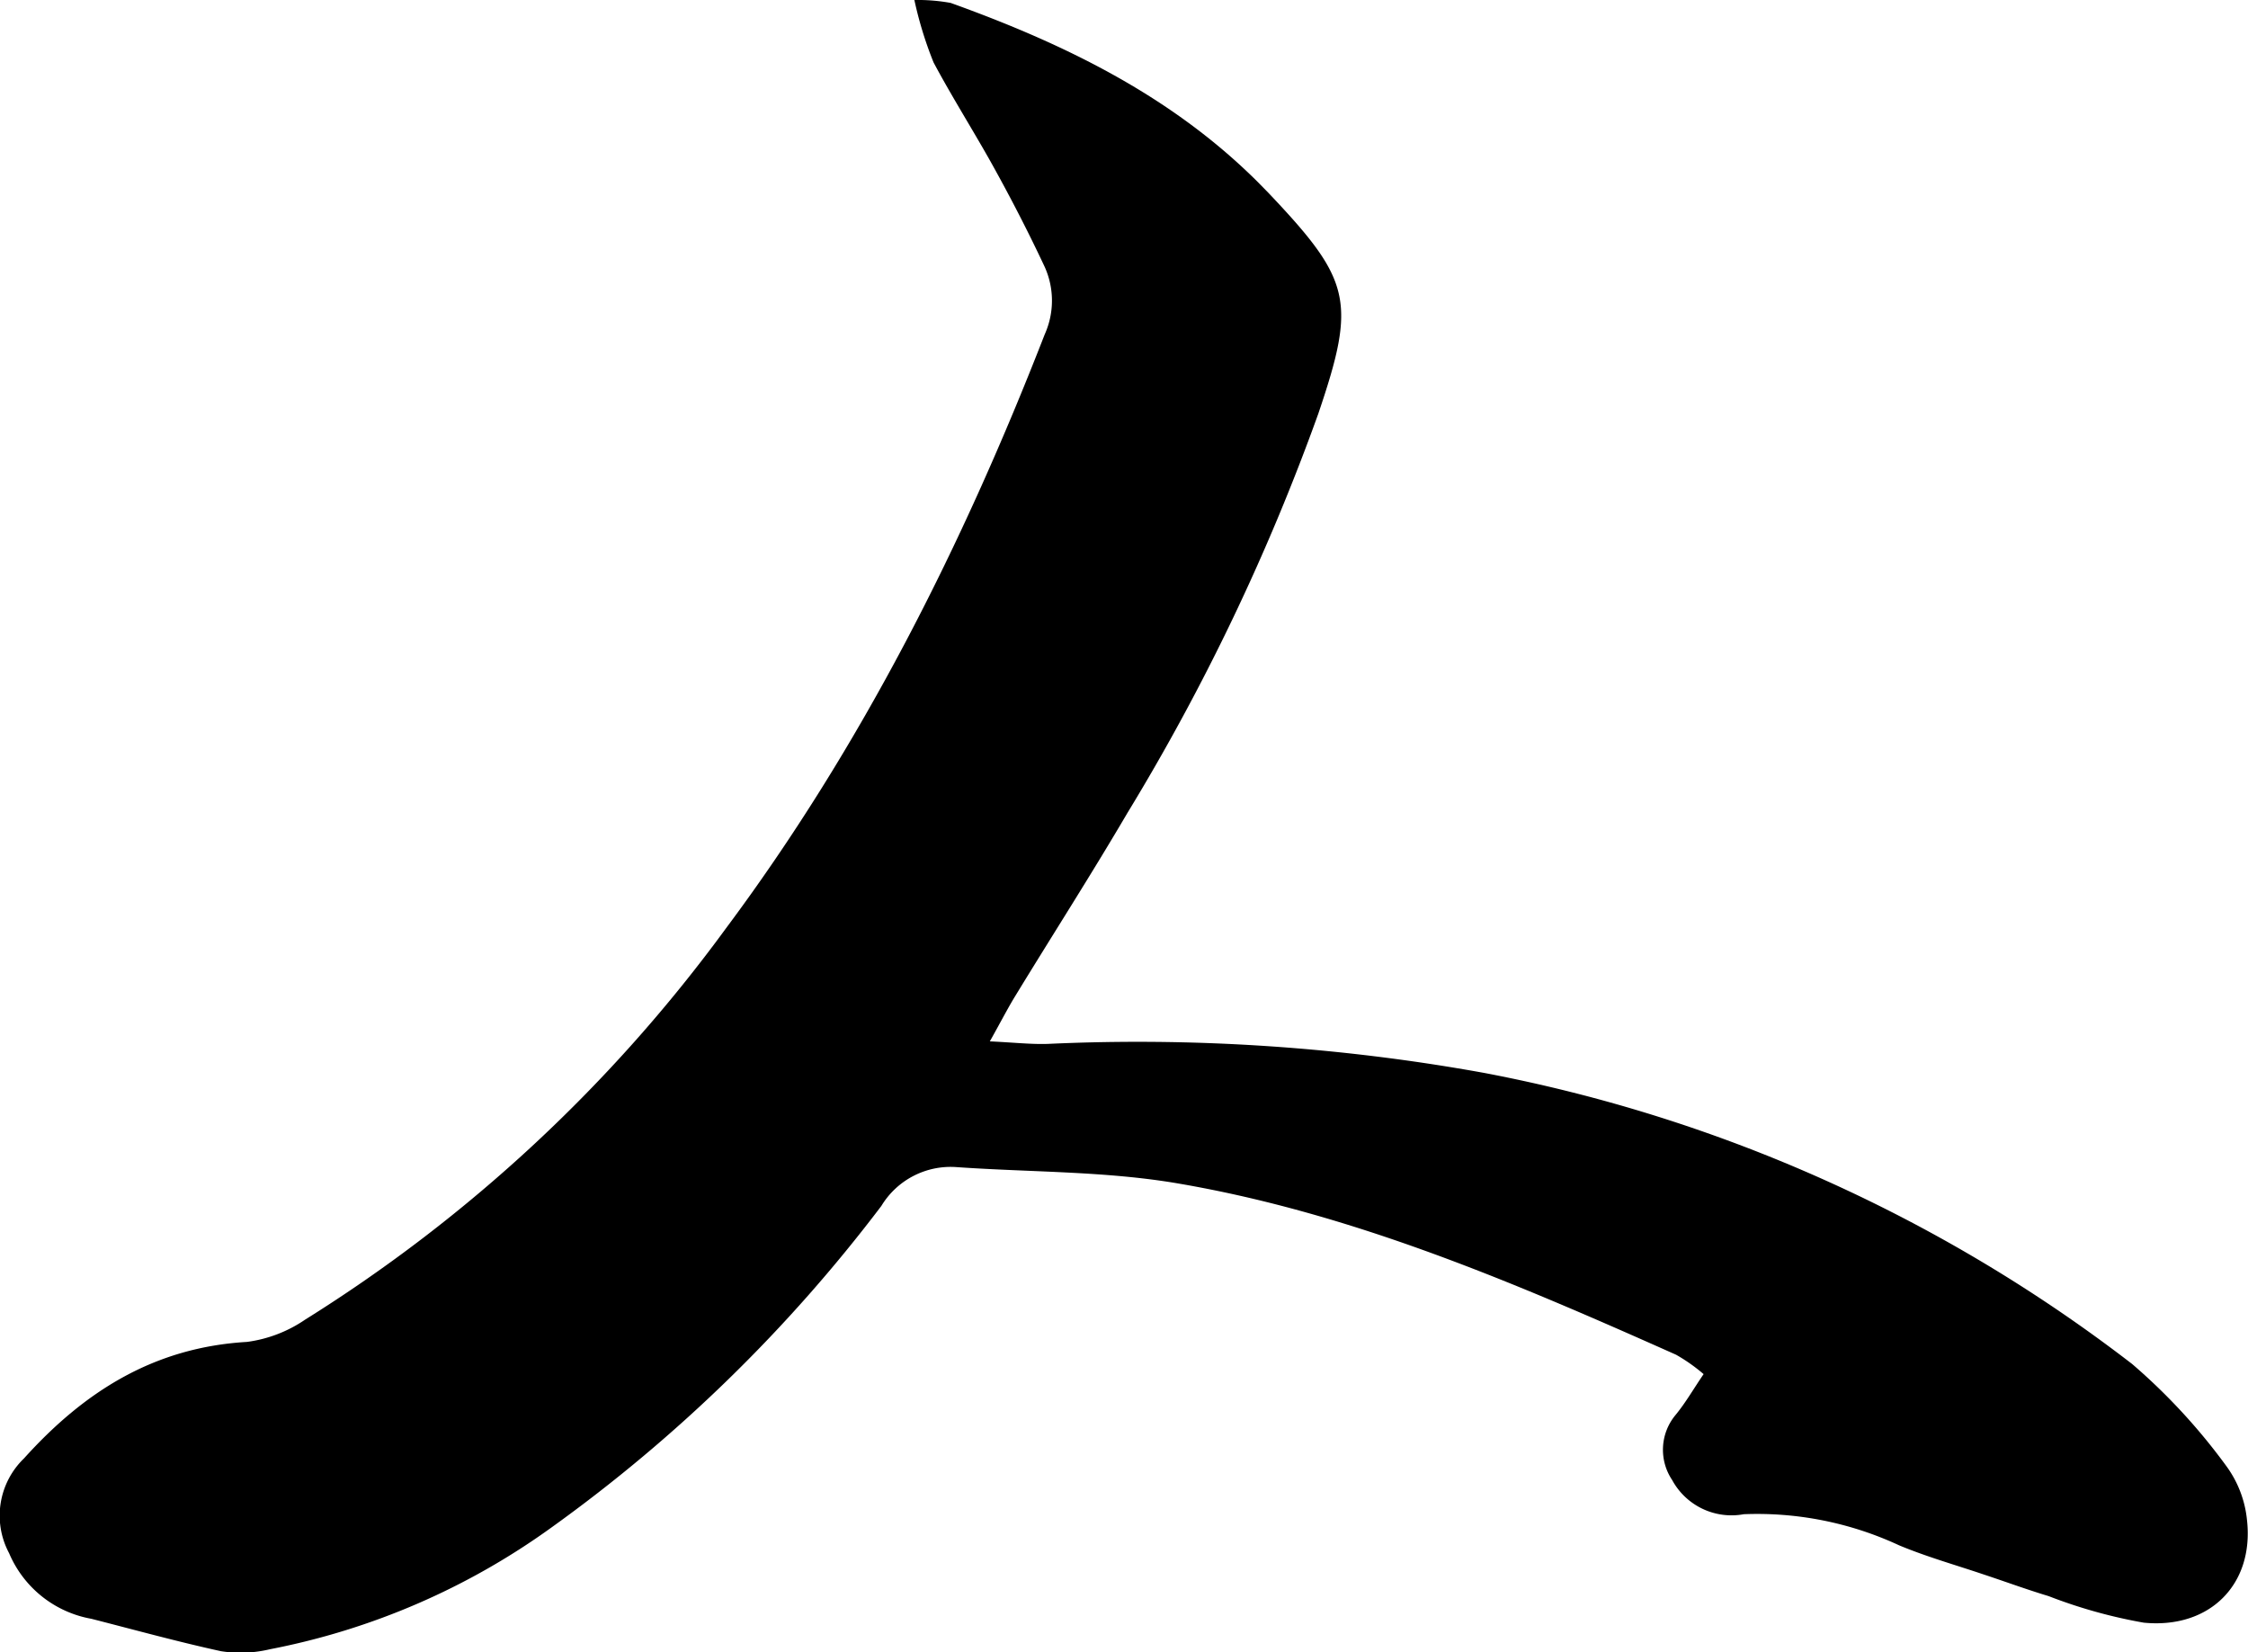 <svg xmlns="http://www.w3.org/2000/svg" viewBox="0 0 115.87 85.15">
    <title>Asset 1</title>
    <g id="Layer_1-2" data-name="Layer 1">
        <path d="M47.13,0A9.59,9.59,0,0,1,49,.15c5.84,2.1,11.35,4.77,15.82,9.22l.54.55c4.3,4.53,4.56,5.59,2.59,11.4A112.87,112.87,0,0,1,58.11,41.9c-1.86,3.17-3.85,6.27-5.76,9.4-.39.63-.73,1.3-1.33,2.37,1.27.06,2.15.16,3,.13A100.2,100.2,0,0,1,76.52,55.3a78.81,78.81,0,0,1,33.38,15,31,31,0,0,1,4.84,5.24,5.65,5.65,0,0,1,1.08,2.82c.36,3.29-1.91,5.6-5.32,5.27a26,26,0,0,1-4.91-1.37c-1.13-.34-2.24-.75-3.36-1.12-1.45-.49-2.94-.91-4.35-1.5a17.35,17.35,0,0,0-8-1.6,3.48,3.48,0,0,1-3.69-1.76,2.8,2.8,0,0,1,.17-3.35c.52-.63.93-1.35,1.45-2.11a9,9,0,0,0-1.42-1C78.11,66.13,69.76,62.54,60.76,61c-3.76-.65-7.65-.58-11.47-.85a4.17,4.17,0,0,0-3.86,2,79.3,79.3,0,0,1-17,16.57A36.68,36.68,0,0,1,13.91,85a6.5,6.5,0,0,1-2.52.1C9.15,84.61,6.94,84,4.71,83.43A5.69,5.69,0,0,1,.47,80.05a4.1,4.1,0,0,1,.77-4.89c3.13-3.47,6.72-5.72,11.49-6a6.91,6.91,0,0,0,3-1.15A78.06,78.06,0,0,0,37.4,47.87c7-9.38,12.21-19.75,16.45-30.64a4.24,4.24,0,0,0,0-3.47c-.83-1.77-1.73-3.52-2.68-5.23S49.07,5,48.12,3.22A19.71,19.71,0,0,1,47.13,0Z" />
    </g>
</svg>
